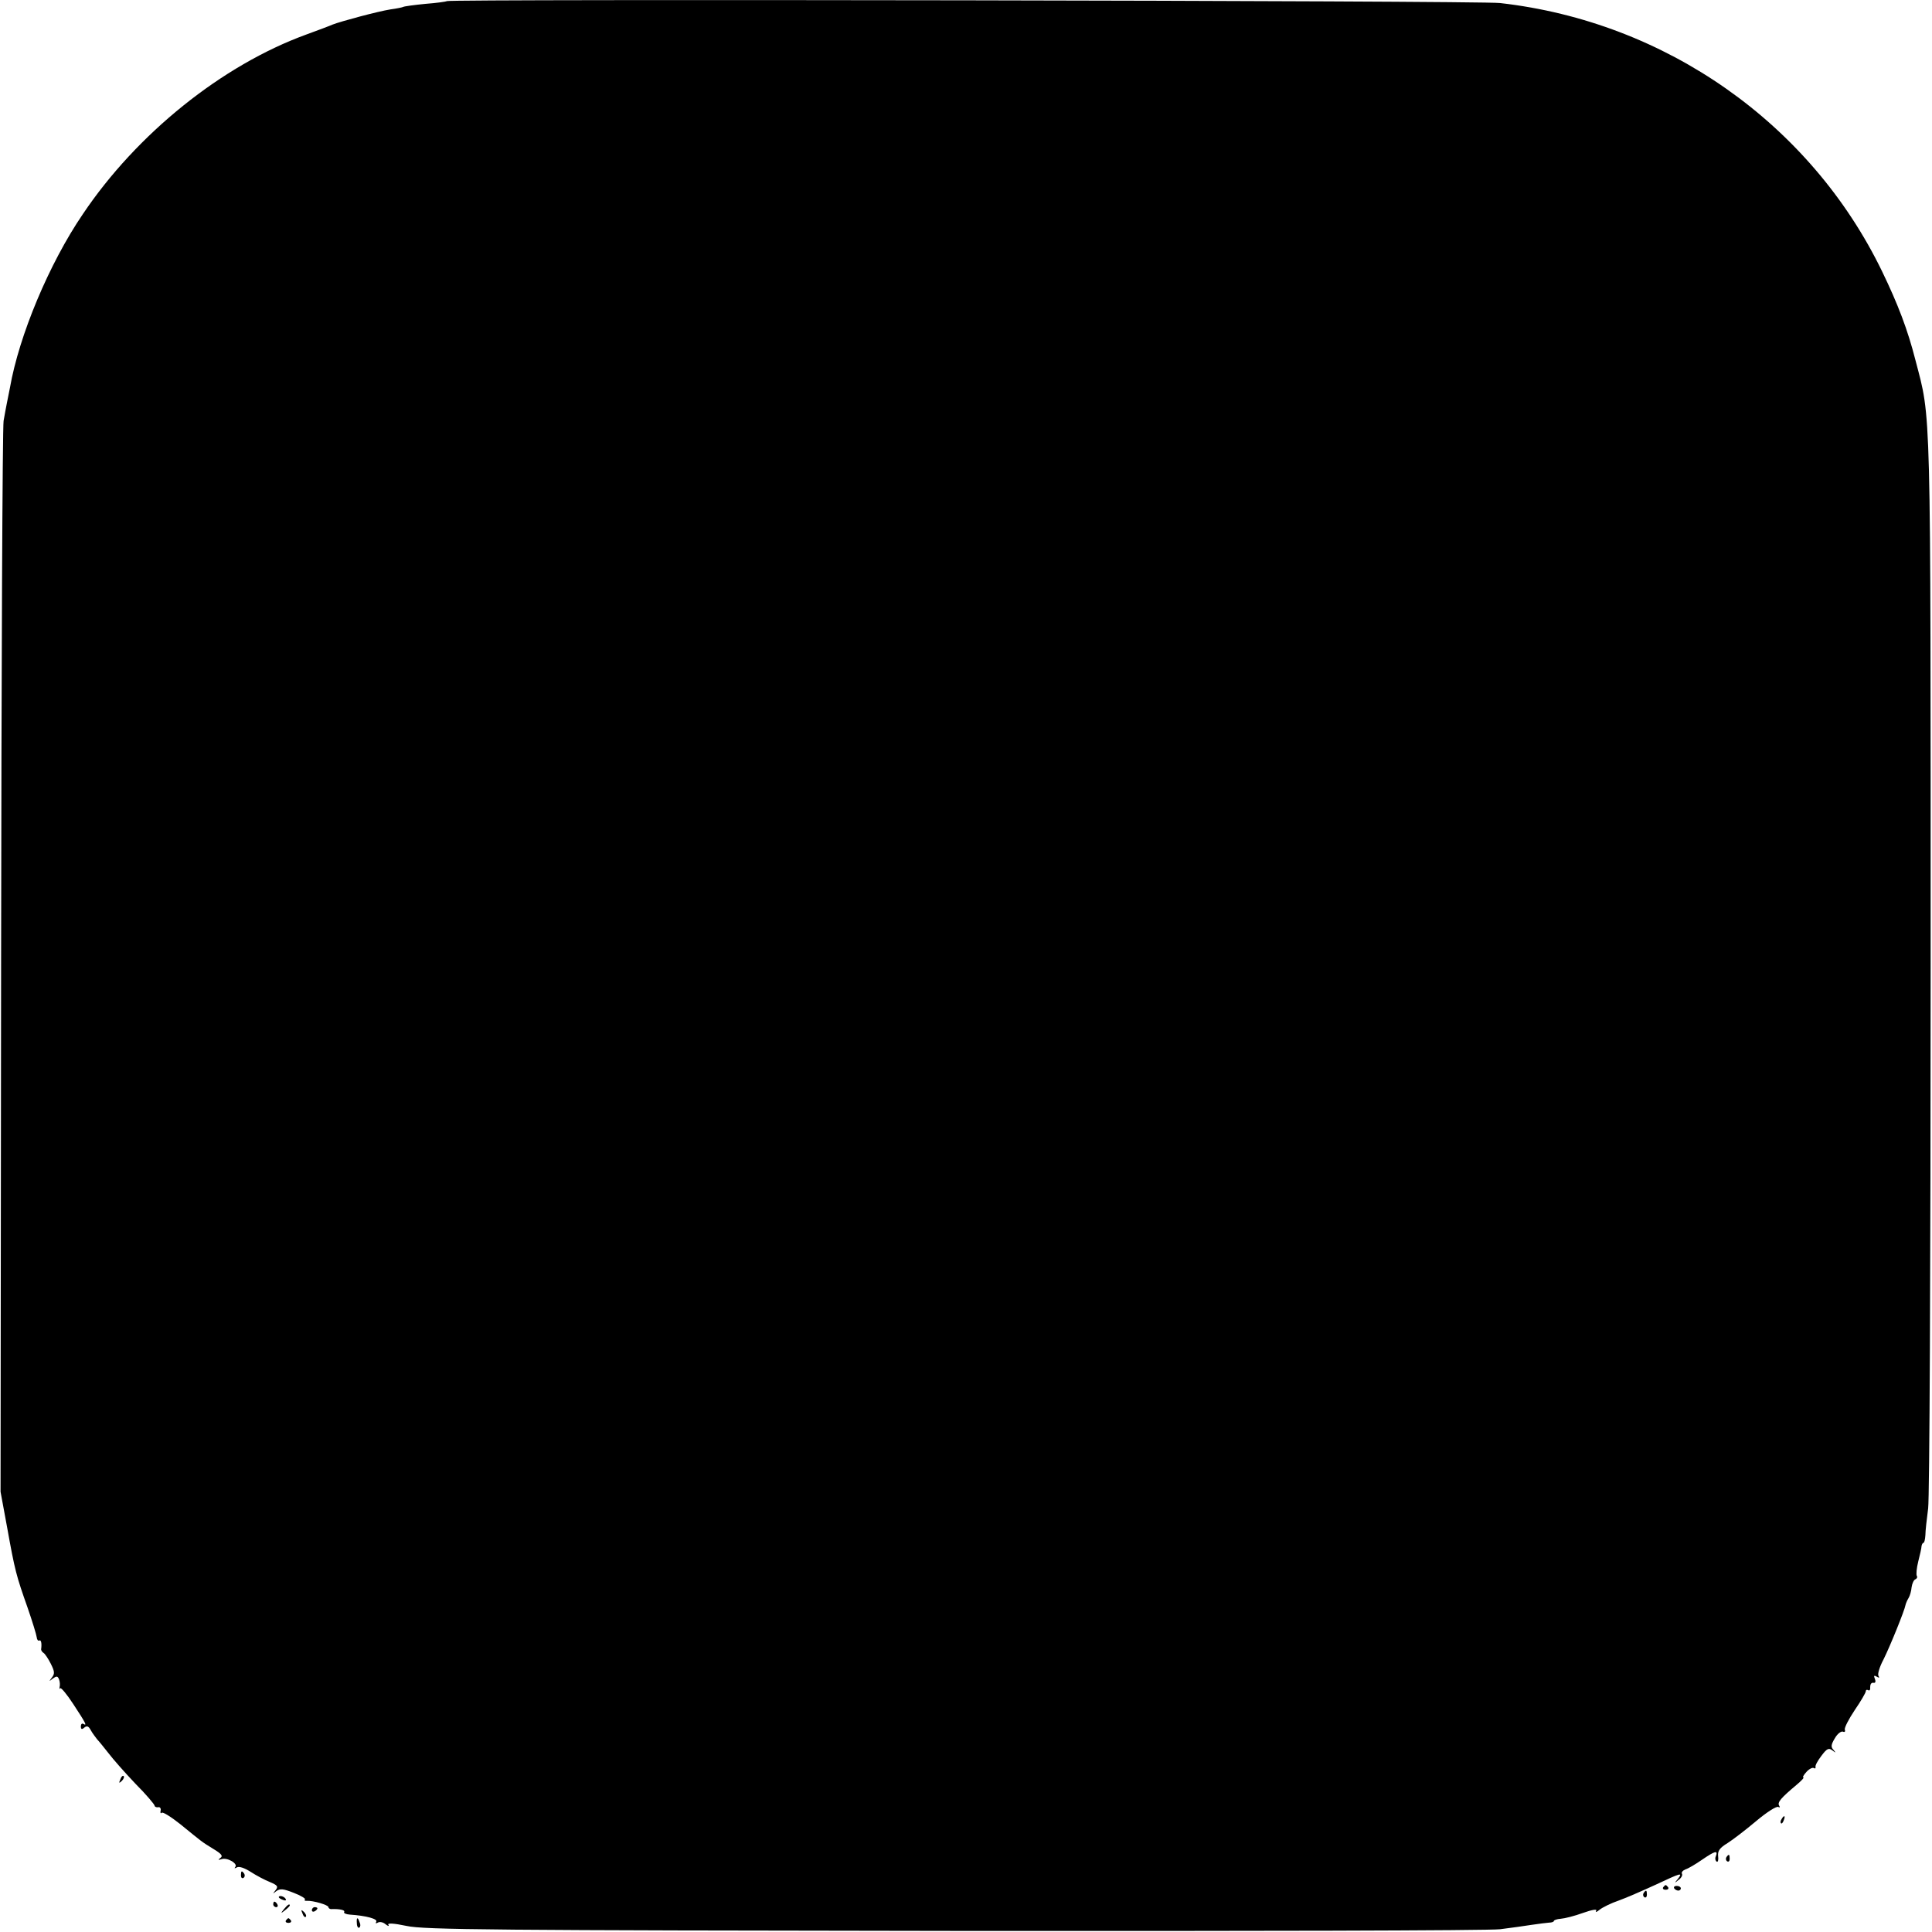 <?xml version="1.0" standalone="no"?>
<!DOCTYPE svg PUBLIC "-//W3C//DTD SVG 20010904//EN"
 "http://www.w3.org/TR/2001/REC-SVG-20010904/DTD/svg10.dtd">
<svg version="1.0" xmlns="http://www.w3.org/2000/svg"
 width="700pt" height="700pt" viewBox="0 0 700 700"
 preserveAspectRatio="xMidYMid meet">
<g transform="translate(0,700) scale(0.1,-0.1)"
fill="#000000" stroke="none">
<path d="M1619 6996 c-2 -2 -38 -7 -78 -10 -41 -4 -77 -9 -80 -11 -4 -2 -24
-6 -46 -9 -45 -7 -179 -43 -210 -55 -11 -5 -54 -21 -95 -36 -305 -111 -614
-359 -810 -651 -122 -179 -231 -440 -264 -629 -3 -16 -8 -41 -11 -55 -3 -14
-8 -43 -12 -65 -4 -22 -8 -904 -9 -1960 l-2 -1920 24 -130 c28 -156 33 -174
74 -290 17 -49 32 -98 33 -107 1 -9 5 -14 9 -12 7 4 10 -10 7 -32 0 -4 4 -10
9 -13 5 -3 17 -21 26 -39 14 -28 15 -36 4 -50 -11 -15 -11 -15 3 -4 14 10 18
10 23 -3 3 -8 4 -21 2 -27 -1 -7 -1 -9 2 -5 2 5 24 -21 48 -58 44 -67 51 -80
36 -71 -5 3 -9 -1 -9 -9 0 -11 4 -12 13 -4 9 7 15 5 23 -10 6 -11 17 -25 23
-33 7 -7 25 -30 41 -50 15 -20 59 -70 97 -110 39 -39 70 -76 70 -80 0 -4 6 -7
13 -6 6 2 11 -4 9 -12 -2 -8 0 -12 4 -8 4 4 34 -15 68 -42 80 -65 75 -62 119
-89 30 -18 36 -26 25 -33 -9 -7 -8 -8 5 -4 21 7 61 -17 49 -29 -4 -5 -1 -5 6
-1 8 5 28 -2 50 -16 20 -13 52 -30 70 -37 28 -12 31 -16 20 -30 -11 -14 -11
-14 3 -3 14 10 25 9 63 -6 26 -10 44 -21 41 -24 -4 -3 0 -6 7 -5 23 1 78 -15
78 -23 0 -4 6 -8 12 -7 30 1 49 -4 45 -10 -3 -5 7 -9 21 -10 60 -4 102 -16 95
-26 -3 -6 -1 -7 6 -3 6 4 19 2 28 -6 9 -7 14 -8 10 -2 -4 7 18 6 66 -4 63 -14
318 -16 1982 -18 1051 -1 1942 1 1980 6 39 5 90 12 115 16 25 4 53 7 63 8 9 0
17 3 17 6 0 3 11 7 25 8 14 1 50 10 80 21 34 12 53 15 48 8 -3 -7 2 -5 13 4
10 8 42 24 69 33 28 10 87 36 133 57 94 44 100 46 81 21 -13 -15 -12 -16 3 -3
10 7 15 17 12 22 -3 5 3 12 13 16 10 3 37 19 60 35 47 32 58 35 50 13 -4 -8
-2 -17 3 -20 4 -3 7 6 5 20 -2 19 6 30 34 47 19 12 66 48 104 80 38 32 74 55
80 51 6 -3 7 -1 3 5 -7 12 7 28 63 75 18 15 29 27 25 27 -4 0 1 9 11 20 10 11
22 17 27 14 4 -3 7 -1 6 4 -2 5 8 23 21 40 20 27 27 30 40 20 13 -10 14 -10 4
2 -10 10 -9 19 5 42 9 16 22 26 29 24 6 -3 10 0 7 7 -2 7 14 38 36 71 22 32
40 63 40 68 0 5 4 7 9 4 5 -3 8 2 7 12 0 9 4 16 11 15 8 -2 10 4 6 14 -5 12
-3 14 7 8 8 -5 11 -4 6 3 -4 6 4 33 18 59 24 48 77 179 80 198 1 5 6 17 11 25
5 8 10 26 11 39 2 14 8 27 14 29 5 2 8 8 5 12 -3 5 -1 28 5 52 6 24 12 49 12
56 1 6 4 12 7 12 3 0 6 12 7 28 0 15 5 59 10 97 5 41 9 852 9 1975 0 2064 2
1966 -55 2185 -28 110 -63 202 -121 322 -260 536 -784 904 -1384 972 -74 9
-3807 15 -3816 7z"/>
<path d="M436 553 c-6 -14 -5 -15 5 -6 7 7 10 15 7 18 -3 3 -9 -2 -12 -12z"/>
<path d="M6455 409 c-4 -6 -5 -12 -2 -15 2 -3 7 2 10 11 7 17 1 20 -8 4z"/>
<path d="M6255 271 c-3 -5 -2 -12 3 -15 5 -3 9 1 9 9 0 17 -3 19 -12 6z"/>
<path d="M873 205 c0 -8 4 -12 9 -9 5 3 6 10 3 15 -9 13 -12 11 -12 -6z"/>
<path d="M6026 162 c-3 -5 1 -9 9 -9 8 0 12 4 9 9 -3 4 -7 8 -9 8 -2 0 -6 -4
-9 -8z"/>
<path d="M6066 158 c3 -4 9 -8 15 -8 5 0 9 4 9 8 0 5 -7 9 -15 9 -8 0 -12 -4
-9 -9z"/>
<path d="M5955 141 c-3 -5 -2 -12 3 -15 5 -3 9 1 9 9 0 17 -3 19 -12 6z"/>
<path d="M1010 126 c0 -2 7 -7 16 -10 8 -3 12 -2 9 4 -6 10 -25 14 -25 6z"/>
<path d="M990 100 c0 -5 5 -10 11 -10 5 0 7 5 4 10 -3 6 -8 10 -11 10 -2 0 -4
-4 -4 -10z"/>
<path d="M1029 83 c-13 -16 -12 -17 4 -4 9 7 17 15 17 17 0 8 -8 3 -21 -13z"/>
<path d="M1130 79 c0 -5 5 -7 10 -4 6 3 10 8 10 11 0 2 -4 4 -10 4 -5 0 -10
-5 -10 -11z"/>
<path d="M1096 67 c3 -10 9 -15 12 -12 3 3 0 11 -7 18 -10 9 -11 8 -5 -6z"/>
<path d="M1036 42 c-3 -5 1 -9 9 -9 8 0 12 4 9 9 -3 4 -7 8 -9 8 -2 0 -6 -4
-9 -8z"/>
<path d="M1293 31 c0 -11 5 -18 9 -15 4 3 5 11 1 19 -7 21 -12 19 -10 -4z"/>
</g>
</svg>
